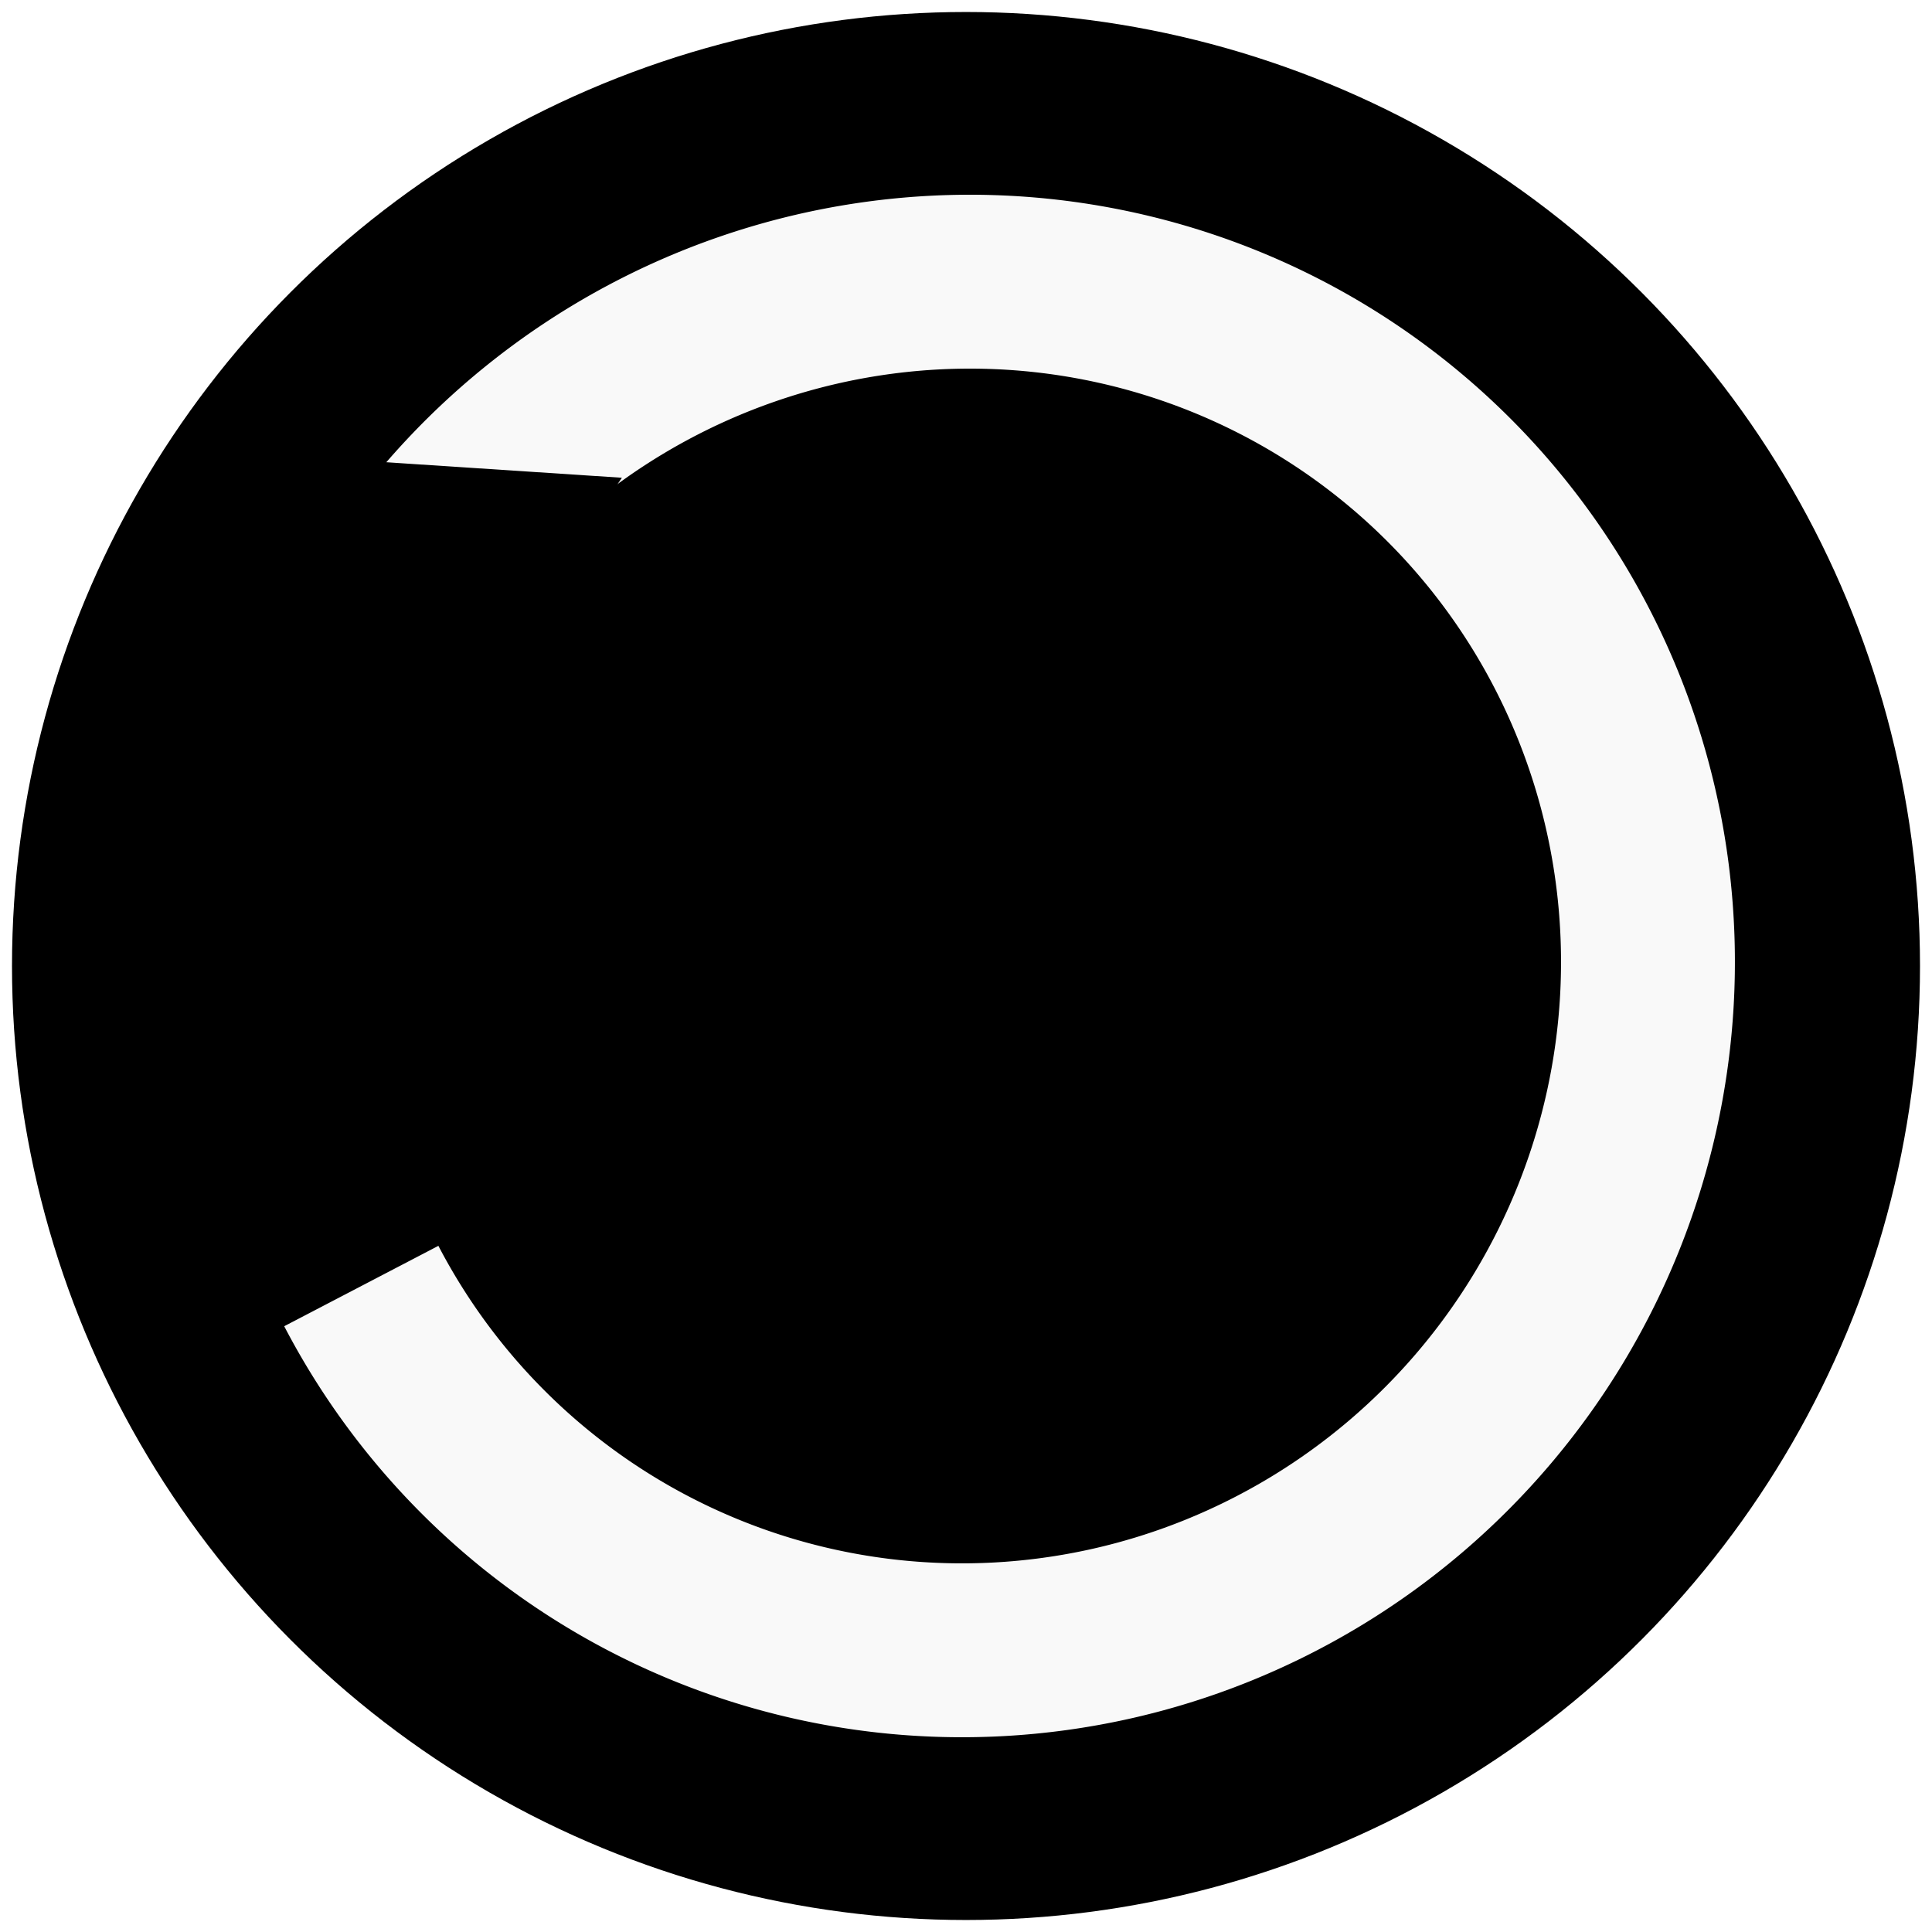 <?xml version="1.0" encoding="UTF-8" standalone="no"?>
<!-- Created with Inkscape (http://www.inkscape.org/) -->

<svg
   width="400mm"
   height="400mm"
   viewBox="0 0 400 400"
   version="1.1"
   id="svg1"
   inkscape:version="1.3.2 (091e20e, 2023-11-25)"
   sodipodi:docname="player-looping.svg"
   xmlns:inkscape="http://www.inkscape.org/namespaces/inkscape"
   xmlns:sodipodi="http://sodipodi.sourceforge.net/DTD/sodipodi-0.dtd"
   xmlns="http://www.w3.org/2000/svg"
   xmlns:svg="http://www.w3.org/2000/svg">
  <sodipodi:namedview
     id="namedview1"
     pagecolor="#ffffff"
     bordercolor="#000000"
     borderopacity="0.25"
     inkscape:showpageshadow="2"
     inkscape:pageopacity="0.0"
     inkscape:pagecheckerboard="0"
     inkscape:deskcolor="#d1d1d1"
     inkscape:document-units="mm"
     inkscape:zoom="0.55184524"
     inkscape:cx="723.0288"
     inkscape:cy="560.84565"
     inkscape:current-layer="layer4" />
  <defs
     id="defs1">
    <marker
       style="overflow:visible"
       id="Triangle"
       refX="0"
       refY="0"
       orient="auto-start-reverse"
       inkscape:stockid="Triangle arrow"
       markerWidth="0.4"
       markerHeight="0.4"
       viewBox="0 0 1 1"
       inkscape:isstock="true"
       inkscape:collect="always"
       preserveAspectRatio="xMidYMid">
      <path
         transform="scale(0.5)"
         style="fill:context-stroke;fill-rule:evenodd;stroke:context-stroke;stroke-width:1pt"
         d="M 5.77,0 -2.88,5 V -5 Z"
         id="path135" />
    </marker>
  </defs>
  <g
     inkscape:label="Circle"
     inkscape:groupmode="layer"
     id="layer1">
    <circle
       style="fill:#000000;stroke:#000000;stroke-width:9;stroke-dasharray:none"
       id="path1"
       cx="200"
       cy="200"
       r="193.016" />
  </g>
  <g
     inkscape:groupmode="layer"
     id="layer4"
     inkscape:label="Loop"
     style="display:inline">
    <path
       style="fill:none;stroke:#f9f9f9;stroke-width:36;stroke-dasharray:none;marker-start:url(#Triangle)"
       id="path5"
       sodipodi:type="arc"
       sodipodi:cx="-273.22952"
       sodipodi:cy="-73.091438"
       sodipodi:rx="140.95891"
       sodipodi:ry="141.9178"
       sodipodi:start="0.06577737"
       sodipodi:end="5.2754221"
       sodipodi:open="true"
       sodipodi:arc-type="arc"
       d="M -132.575,-63.763 A 140.959,141.918 0 0 1 -244.865,65.923 140.959,141.918 0 0 1 -398.841,-8.693 140.959,141.918 0 0 1 -368.212,-177.953 140.959,141.918 0 0 1 -197.992,-193.103"
       transform="rotate(-149.976)" />
  </g>
  <g
     inkscape:groupmode="layer"
     id="layer3"
     inkscape:label="Pause"
     style="display:none">
    <rect
       style="fill:#000000;stroke:#000000;stroke-width:9;stroke-dasharray:none"
       id="rect2"
       width="71.438"
       height="226.781"
       x="99.874"
       y="86.61" />
    <rect
       style="fill:#000000;stroke:#000000;stroke-width:9;stroke-dasharray:none"
       id="rect3"
       width="71.438"
       height="226.781"
       x="228.688"
       y="86.61" />
  </g>
  <g
     inkscape:groupmode="layer"
     id="layer2"
     inkscape:label="Play"
     style="display:none">
    <path
       sodipodi:type="star"
       style="fill:#000000;stroke:#000000;stroke-width:9;stroke-dasharray:none"
       id="path2"
       inkscape:flatsided="true"
       sodipodi:sides="3"
       sodipodi:cx="51.301369"
       sodipodi:cy="109.79452"
       sodipodi:r1="159.77339"
       sodipodi:r2="79.886703"
       sodipodi:arg1="2.0943951"
       sodipodi:arg2="3.1415927"
       inkscape:rounded="0"
       inkscape:randomized="0"
       d="m -28.585,248.162 0,-276.736 239.66,138.368 z"
       inkscape:transform-center-x="-39.943348"
       inkscape:transform-center-y="-1.383238e-06"
       transform="translate(142.397,91.096)" />
  </g>
</svg>
